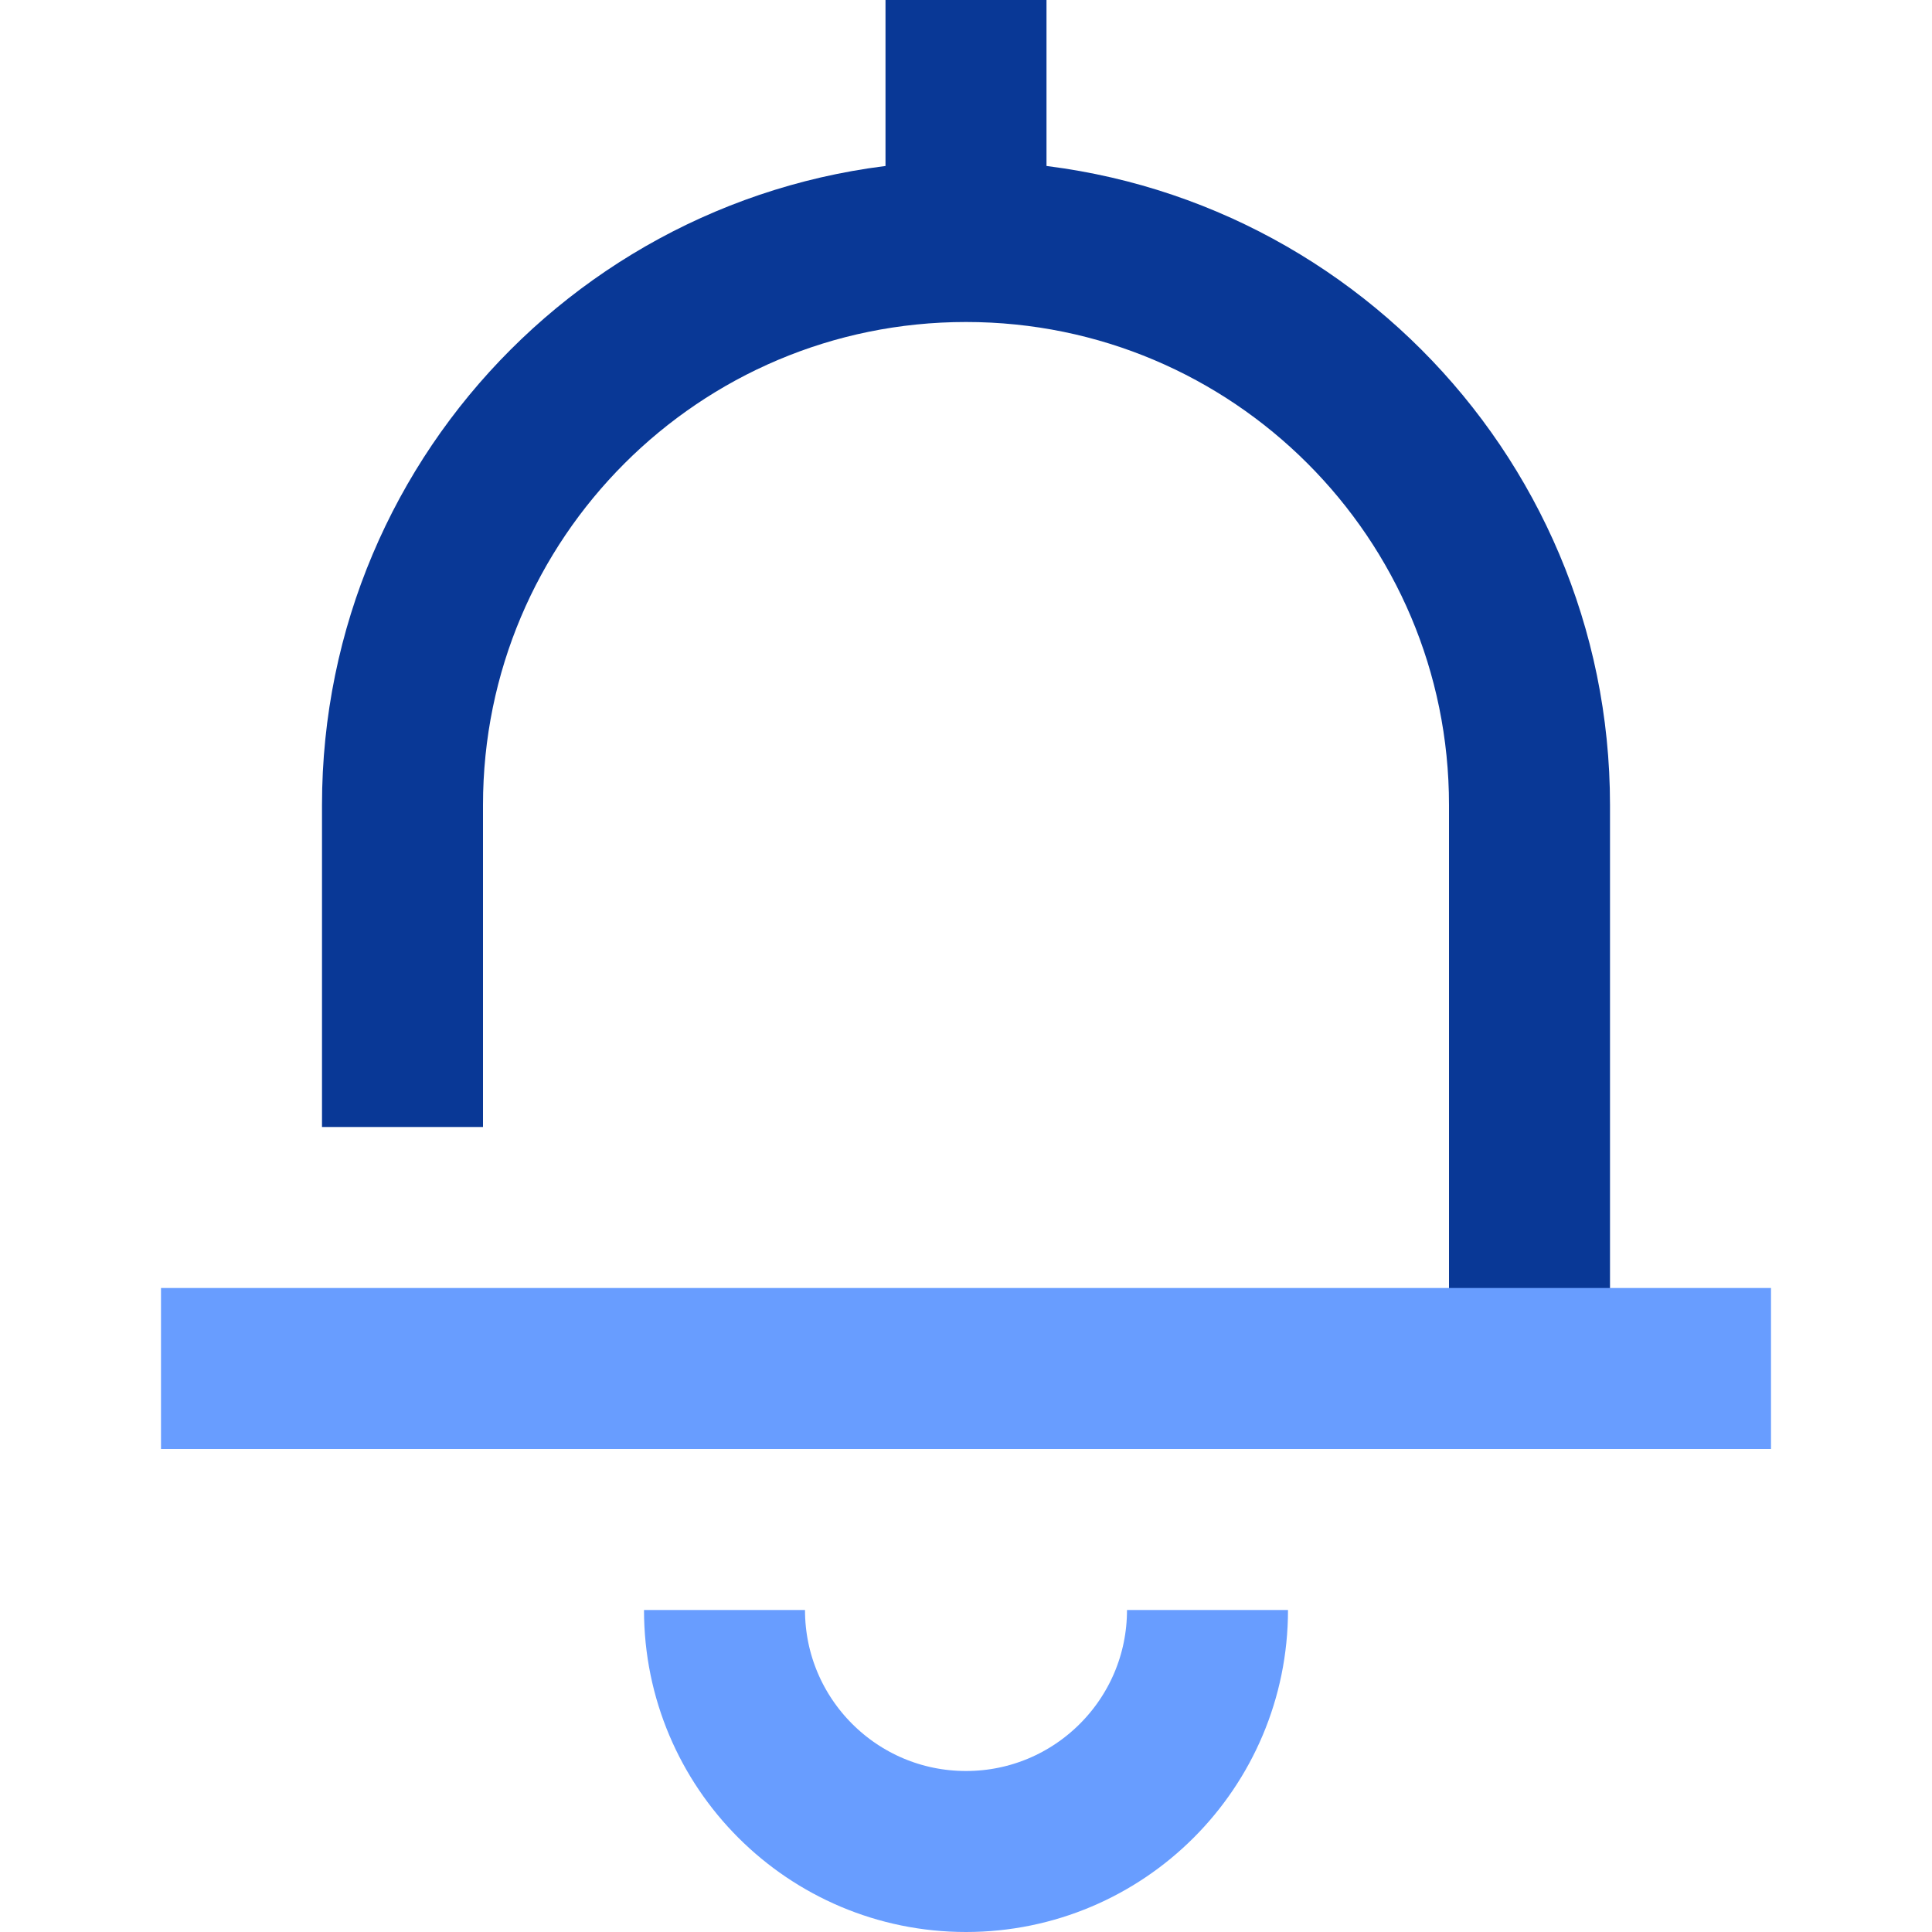 <?xml version="1.0" encoding="UTF-8"?>
<svg width="24px" height="24px" viewBox="0 0 24 24" version="1.1" xmlns="http://www.w3.org/2000/svg" xmlns:xlink="http://www.w3.org/1999/xlink">
    <!-- Generator: Sketch 52.2 (67145) - http://www.bohemiancoding.com/sketch -->
    <title>消息</title>
    <desc>Created with Sketch.</desc>
    <g id="消息" stroke="none" stroke-width="1" fill="none" fill-rule="evenodd">
        <g id="ic_message-copy">
            <rect id="Rectangle" x="0" y="0" width="24" height="24"></rect>
            <path d="M5,14 C5,13.111 5,11.778 5,10 C5,6.134 8.134,3 12,3 C15.866,3 19,6.134 19,10 L19,18" id="Path" stroke="#093896" stroke-width="2"></path>
            <path d="M2,17 L22,17" id="Path-2" stroke="#689DFF" stroke-width="2"></path>
            <path d="M9,20 C9,21.657 10.343,23 12,23 C13.657,23 15,21.657 15,20" id="Path" stroke="#689DFF" stroke-width="2"></path>
            <path d="M12,0 L12,3" id="Path-3" stroke="#093896" stroke-width="2"></path>
        </g>
    </g>
</svg>